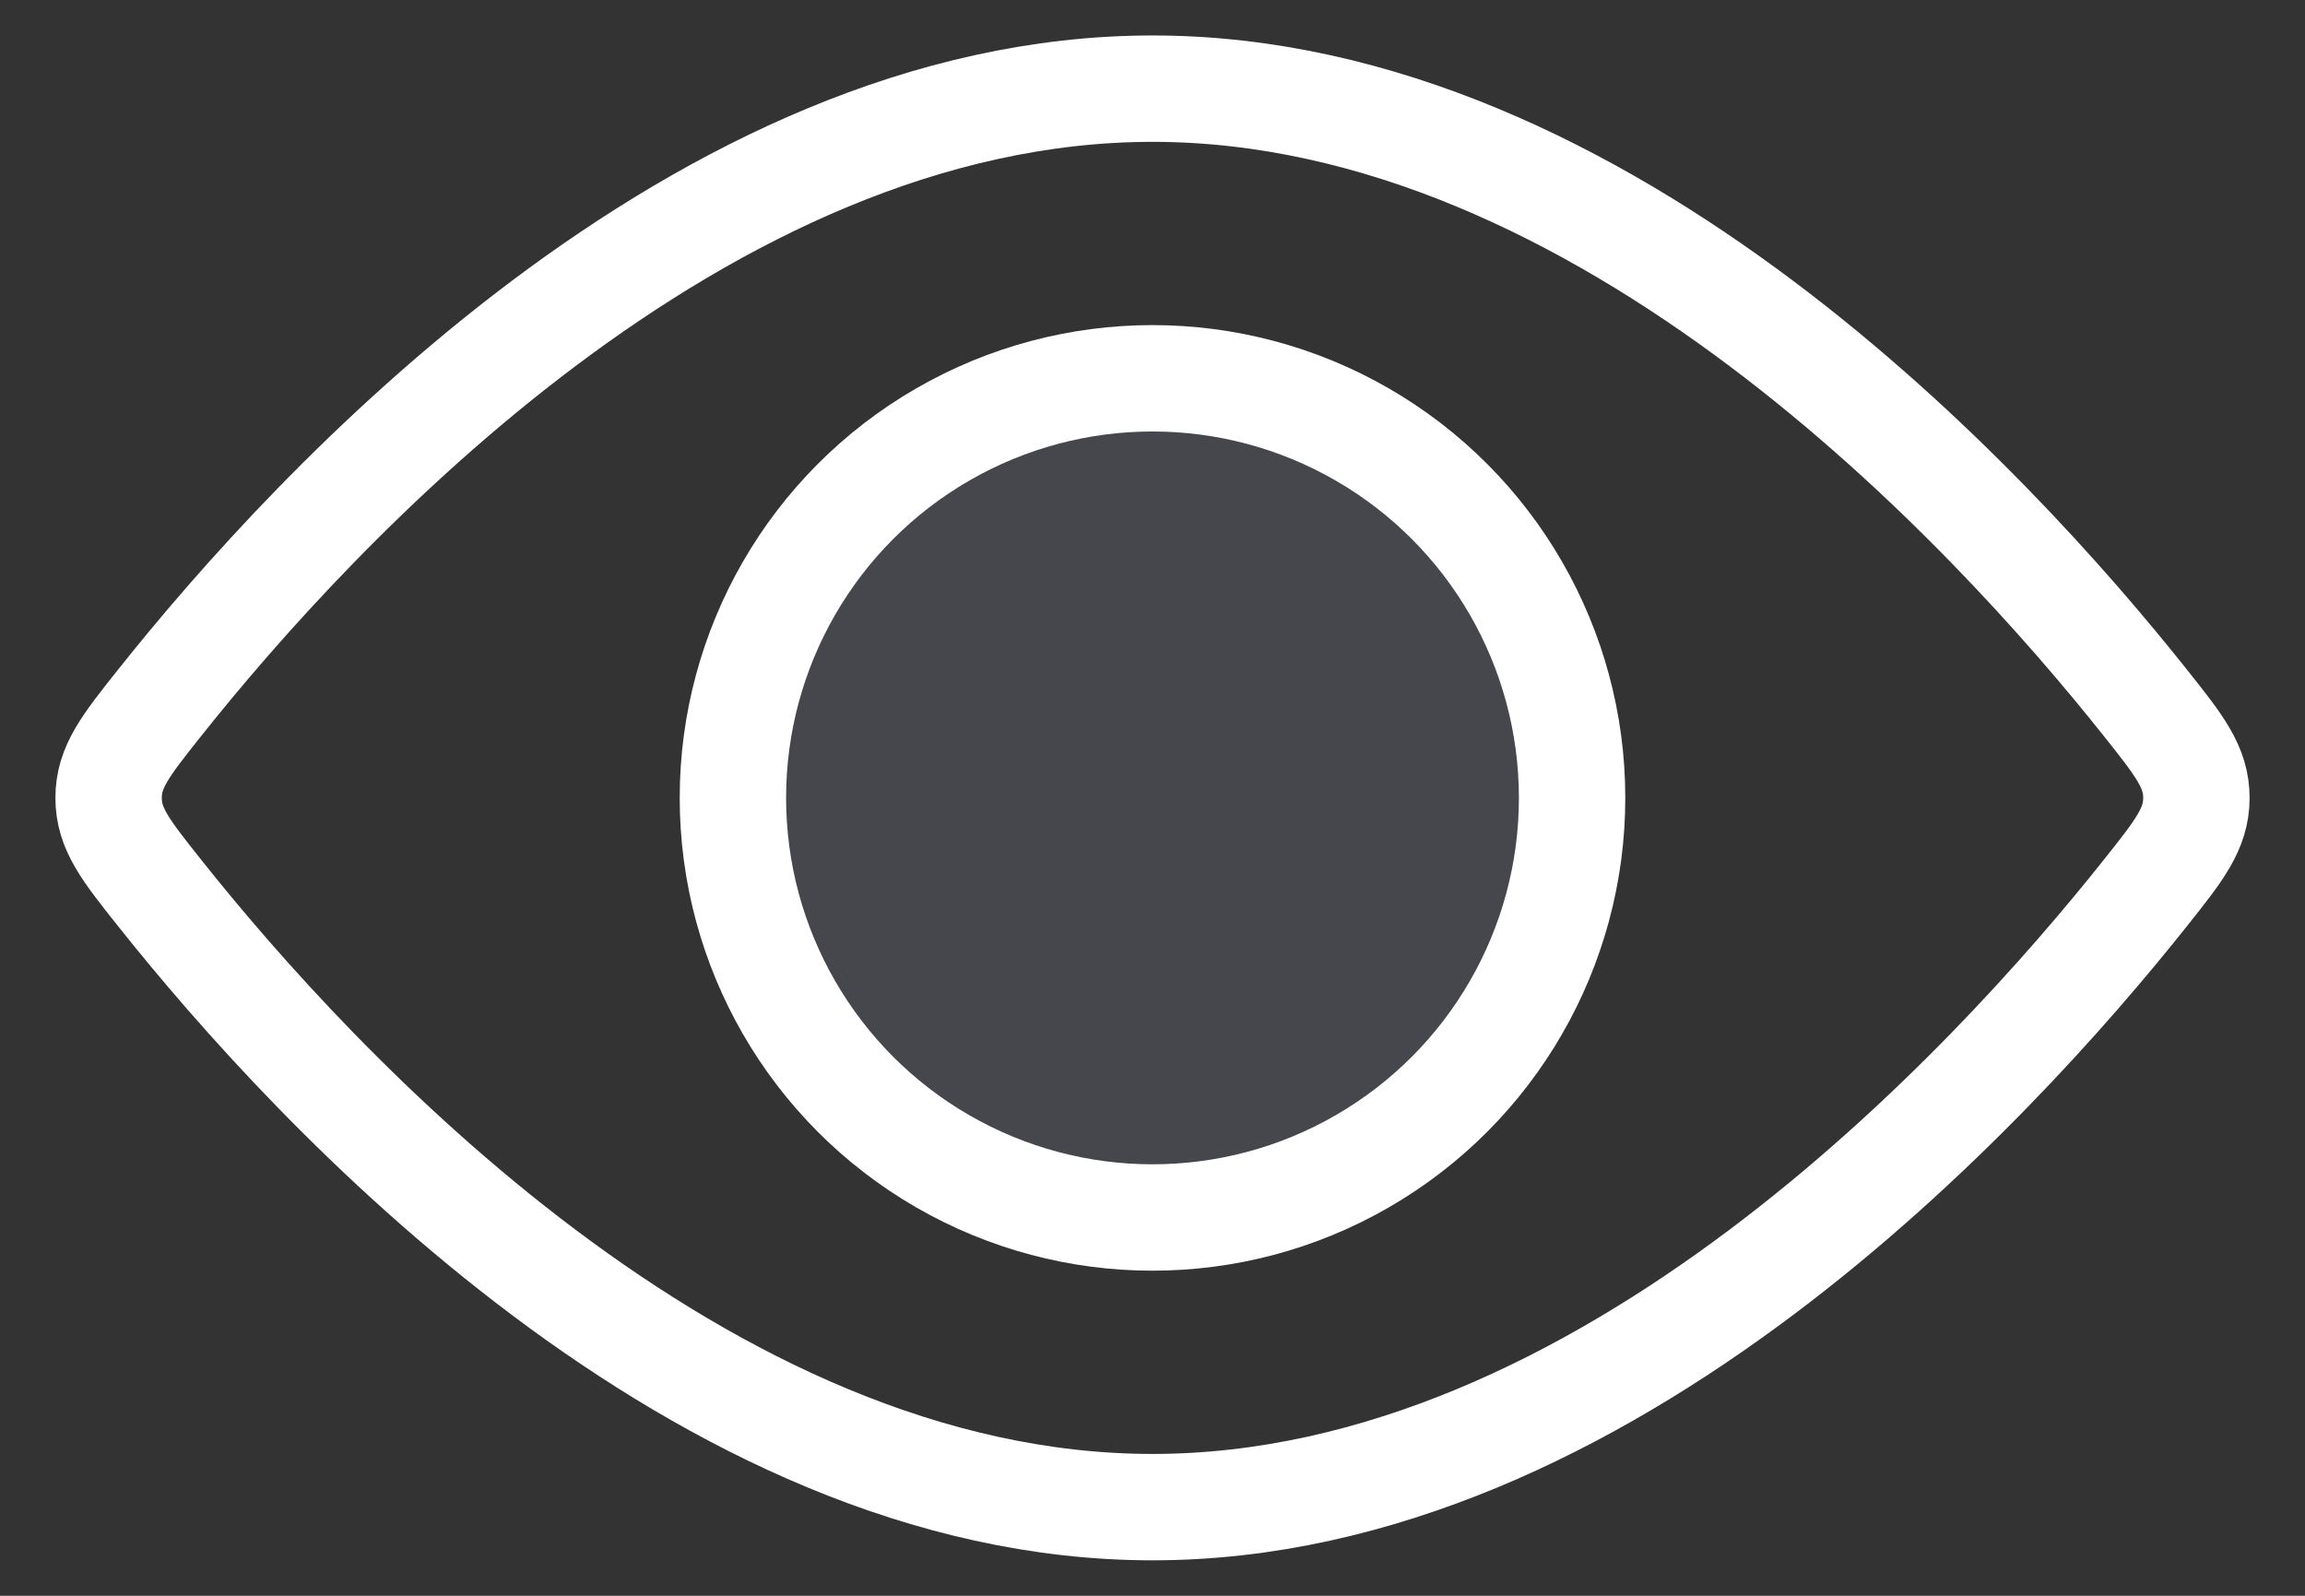 <svg width="26" height="18" viewBox="0 0 26 18" fill="none" xmlns="http://www.w3.org/2000/svg">
<rect x="0" y="0" width="26" height="18" fill="#333333" stroke="none"/>
<circle cx="13" cy="9" r="4.733" fill="#7E869E" fill-opacity="0.25" stroke="white" stroke-width="1.2"/>
<path d="M24.199 7.927C24.583 8.41 24.775 8.651 24.775 9C24.775 9.349 24.583 9.59 24.199 10.073C22.465 12.254 18.105 17 13 17C7.895 17 3.535 12.254 1.801 10.073C1.417 9.59 1.225 9.349 1.225 9C1.225 8.651 1.417 8.41 1.801 7.927C3.535 5.746 7.895 1 13 1C18.105 1 22.465 5.746 24.199 7.927Z" stroke="white" stroke-width="1.2"/>
</svg>
